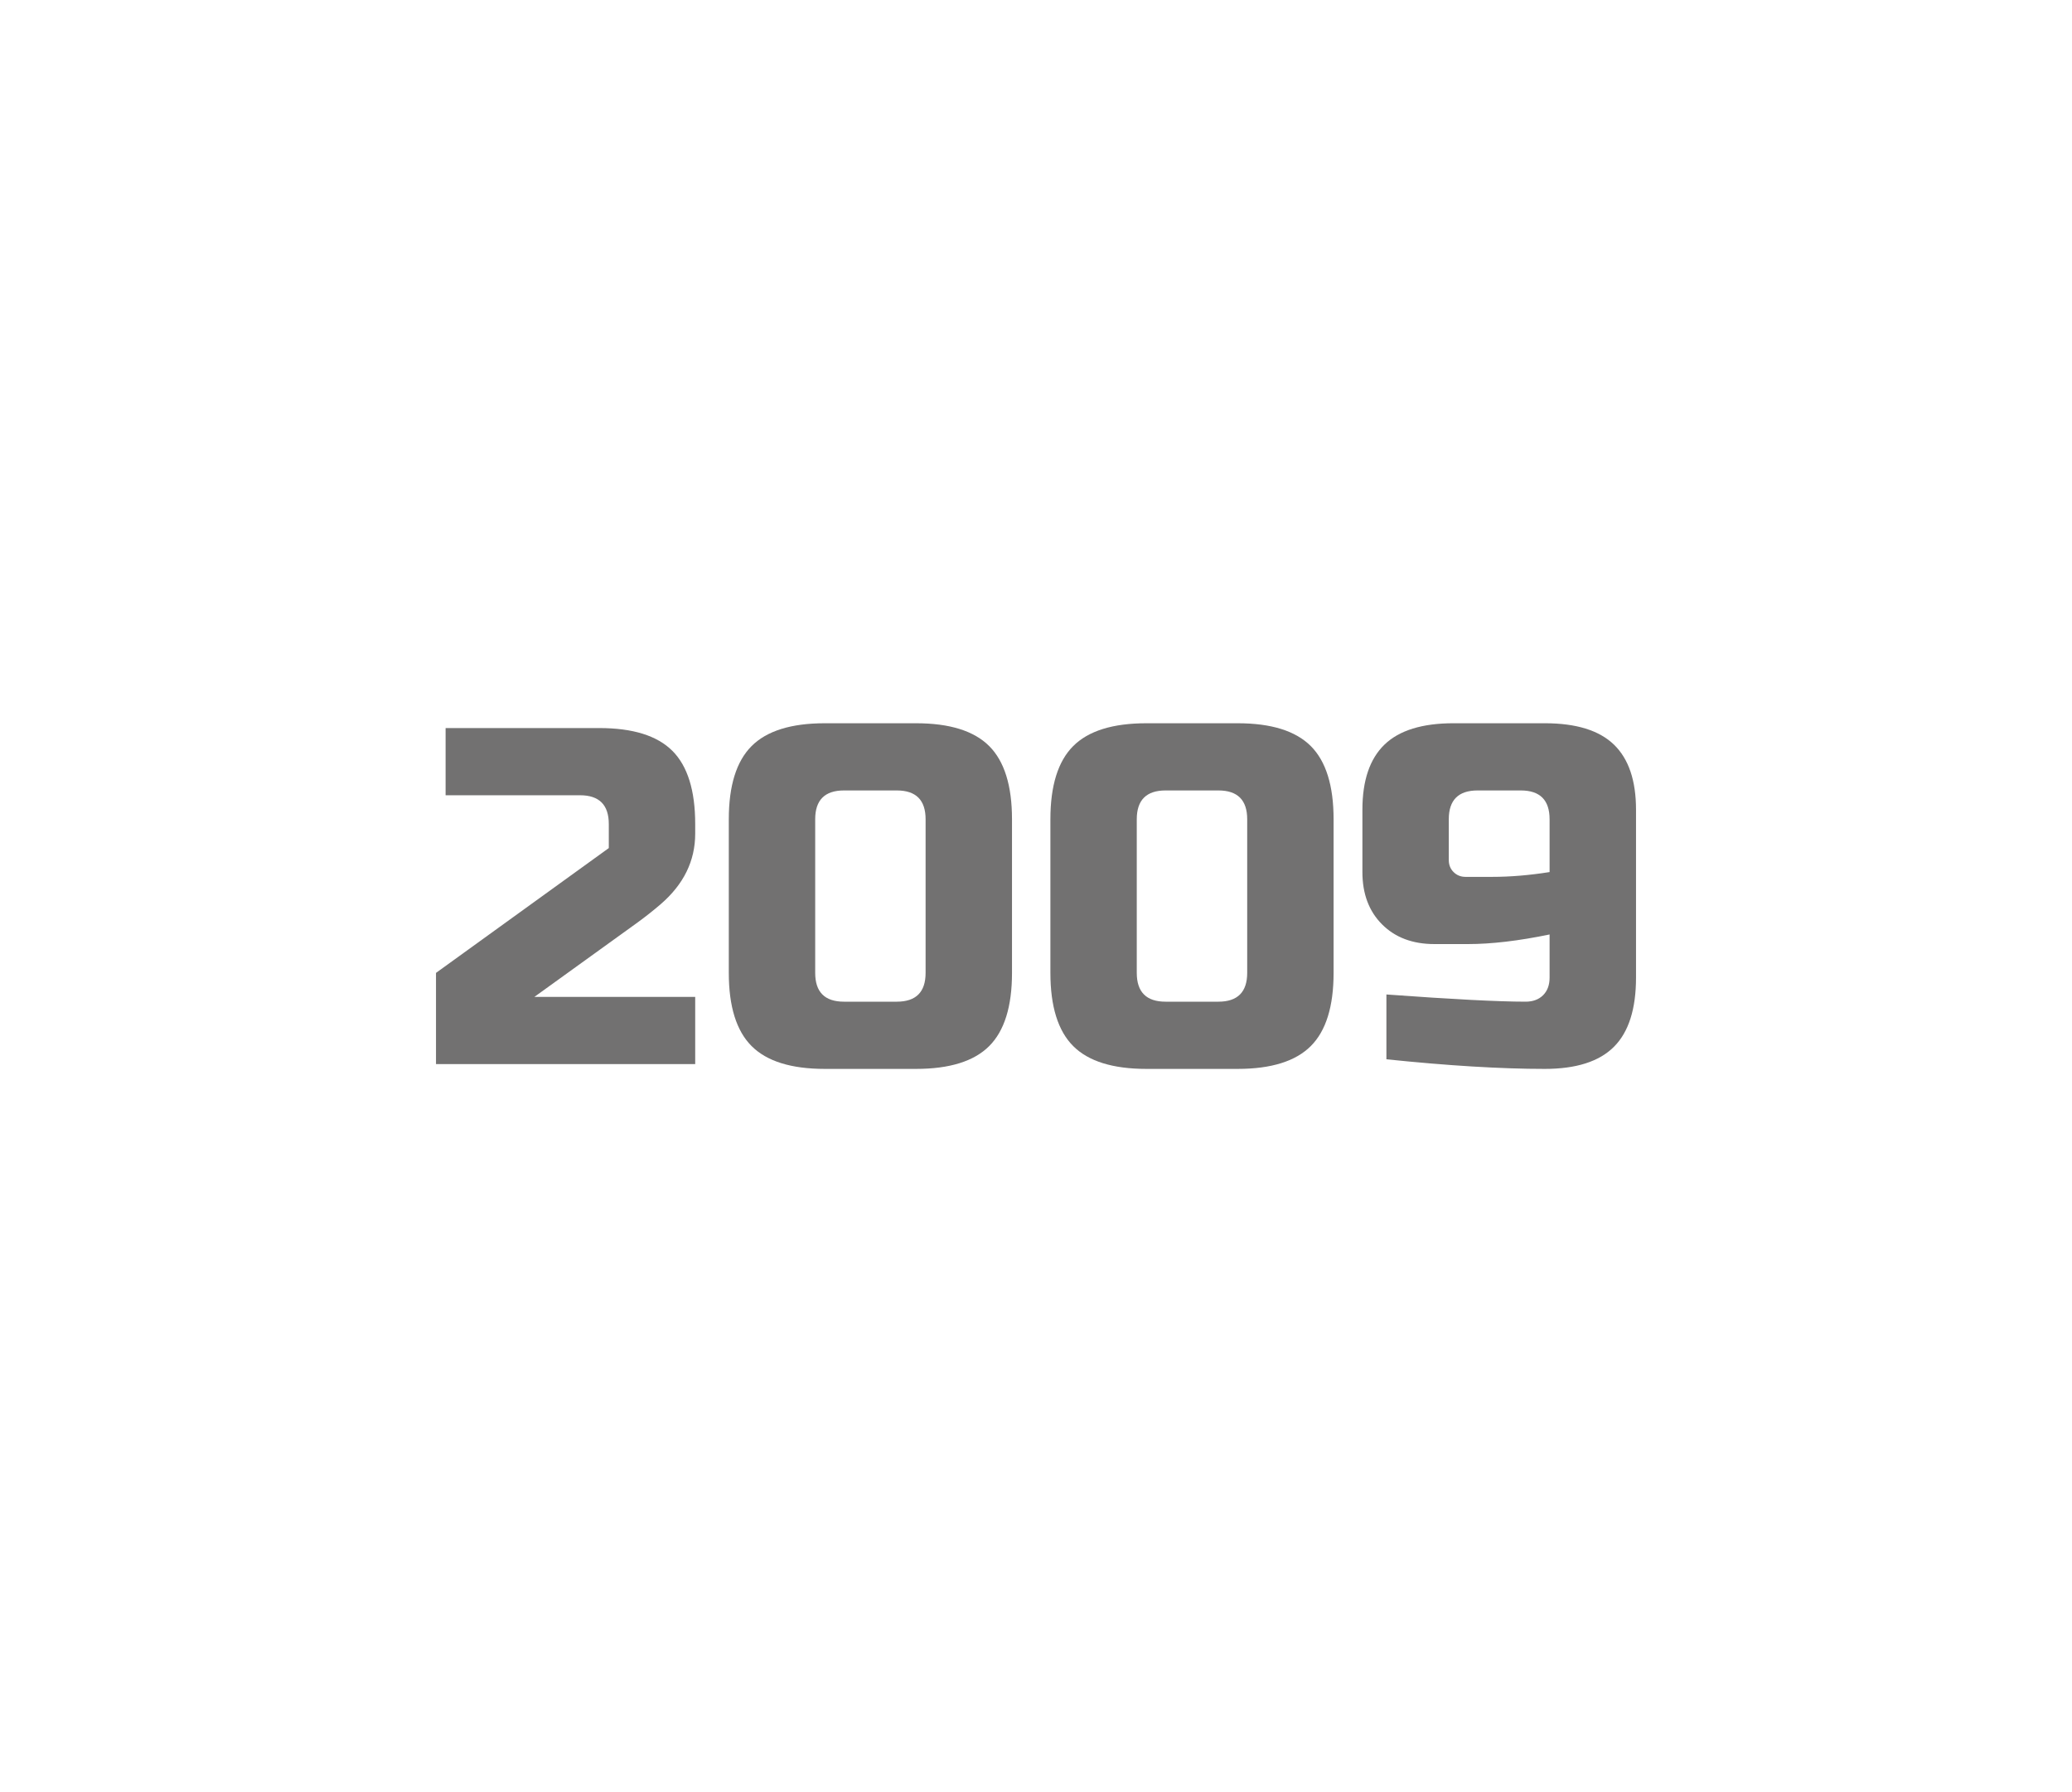 <?xml version="1.0" encoding="utf-8"?>
<!-- Generator: Adobe Illustrator 16.0.0, SVG Export Plug-In . SVG Version: 6.00 Build 0)  -->
<!DOCTYPE svg PUBLIC "-//W3C//DTD SVG 1.1//EN" "http://www.w3.org/Graphics/SVG/1.1/DTD/svg11.dtd">
<svg version="1.1" id="레이어_1" xmlns="http://www.w3.org/2000/svg" xmlns:xlink="http://www.w3.org/1999/xlink" x="0px"
	 y="0px" width="259px" height="224px" viewBox="0 0 259 224" enable-background="new 0 0 259 224" xml:space="preserve">
<path fill="#727171" d="M86.9,104.2c0,3.399-1.44,6.34-4.32,8.819c-0.88,0.76-1.841,1.521-2.88,2.279L66.8,124.6h20.1v8.4H54.5
	v-11.398L76.1,106v-3c0-2.4-1.199-3.601-3.6-3.601H55.7V91h19.2c4.199,0,7.249,0.95,9.149,2.85c1.899,1.9,2.851,4.95,2.851,9.15
	V104.2z"/>
<path fill="#727171" d="M126.5,121.602c0,4.198-0.95,7.25-2.85,9.148c-1.9,1.9-4.95,2.852-9.15,2.852h-11.4
	c-4.199,0-7.25-0.951-9.149-2.852c-1.9-1.898-2.851-4.95-2.851-9.148V102.4c0-4.199,0.95-7.249,2.851-9.149
	c1.899-1.899,4.95-2.851,9.149-2.851h11.4c4.2,0,7.25,0.951,9.15,2.851c1.899,1.9,2.85,4.95,2.85,9.149V121.602z M115.7,102.399
	c0-2.399-1.2-3.6-3.601-3.6h-6.6c-2.4,0-3.6,1.2-3.6,3.6V121.6c0,2.399,1.199,3.601,3.6,3.601h6.6c2.4,0,3.601-1.2,3.601-3.601
	V102.399z"/>
<path fill="#727171" d="M166.699,121.602c0,4.198-0.949,7.25-2.85,9.148c-1.9,1.9-4.949,2.852-9.15,2.852h-11.398
	c-4.201,0-7.252-0.951-9.15-2.852c-1.899-1.898-2.851-4.95-2.851-9.148V102.4c0-4.199,0.95-7.249,2.851-9.149
	c1.898-1.899,4.949-2.851,9.15-2.851h11.398c4.201,0,7.25,0.951,9.15,2.851c1.899,1.9,2.85,4.95,2.85,9.149V121.602z M155.9,102.399
	c0-2.399-1.201-3.6-3.601-3.6h-6.603c-2.397,0-3.6,1.2-3.6,3.6V121.6c0,2.399,1.201,3.601,3.6,3.601h6.603
	c2.397,0,3.601-1.2,3.601-3.601V102.399z"/>
<path fill="#727171" d="M173.301,124.3c8.238,0.601,14.039,0.9,17.398,0.9c0.92,0,1.65-0.271,2.191-0.812
	c0.539-0.539,0.809-1.27,0.809-2.188v-5.4c-3.879,0.802-7.279,1.2-10.199,1.2h-4.199c-2.721,0-4.9-0.818-6.541-2.46
	c-1.641-1.64-2.459-3.819-2.459-6.54v-7.8c0-3.64,0.92-6.351,2.76-8.131c1.84-1.779,4.719-2.67,8.64-2.67H193.1
	c3.92,0,6.801,0.891,8.642,2.67c1.84,1.78,2.76,4.491,2.76,8.131v21c0,3.92-0.92,6.801-2.76,8.64
	c-1.841,1.842-4.722,2.762-8.642,2.762c-5.479,0-12.08-0.4-19.799-1.201V124.3L173.301,124.3z M186.5,109.6
	c2.279,0,4.68-0.199,7.199-0.6v-6.601c0-2.399-1.199-3.6-3.6-3.6h-5.4c-2.398,0-3.6,1.2-3.6,3.6v5.101c0,0.6,0.198,1.101,0.6,1.5
	c0.4,0.4,0.9,0.6,1.5,0.6H186.5z"/>
</svg>
